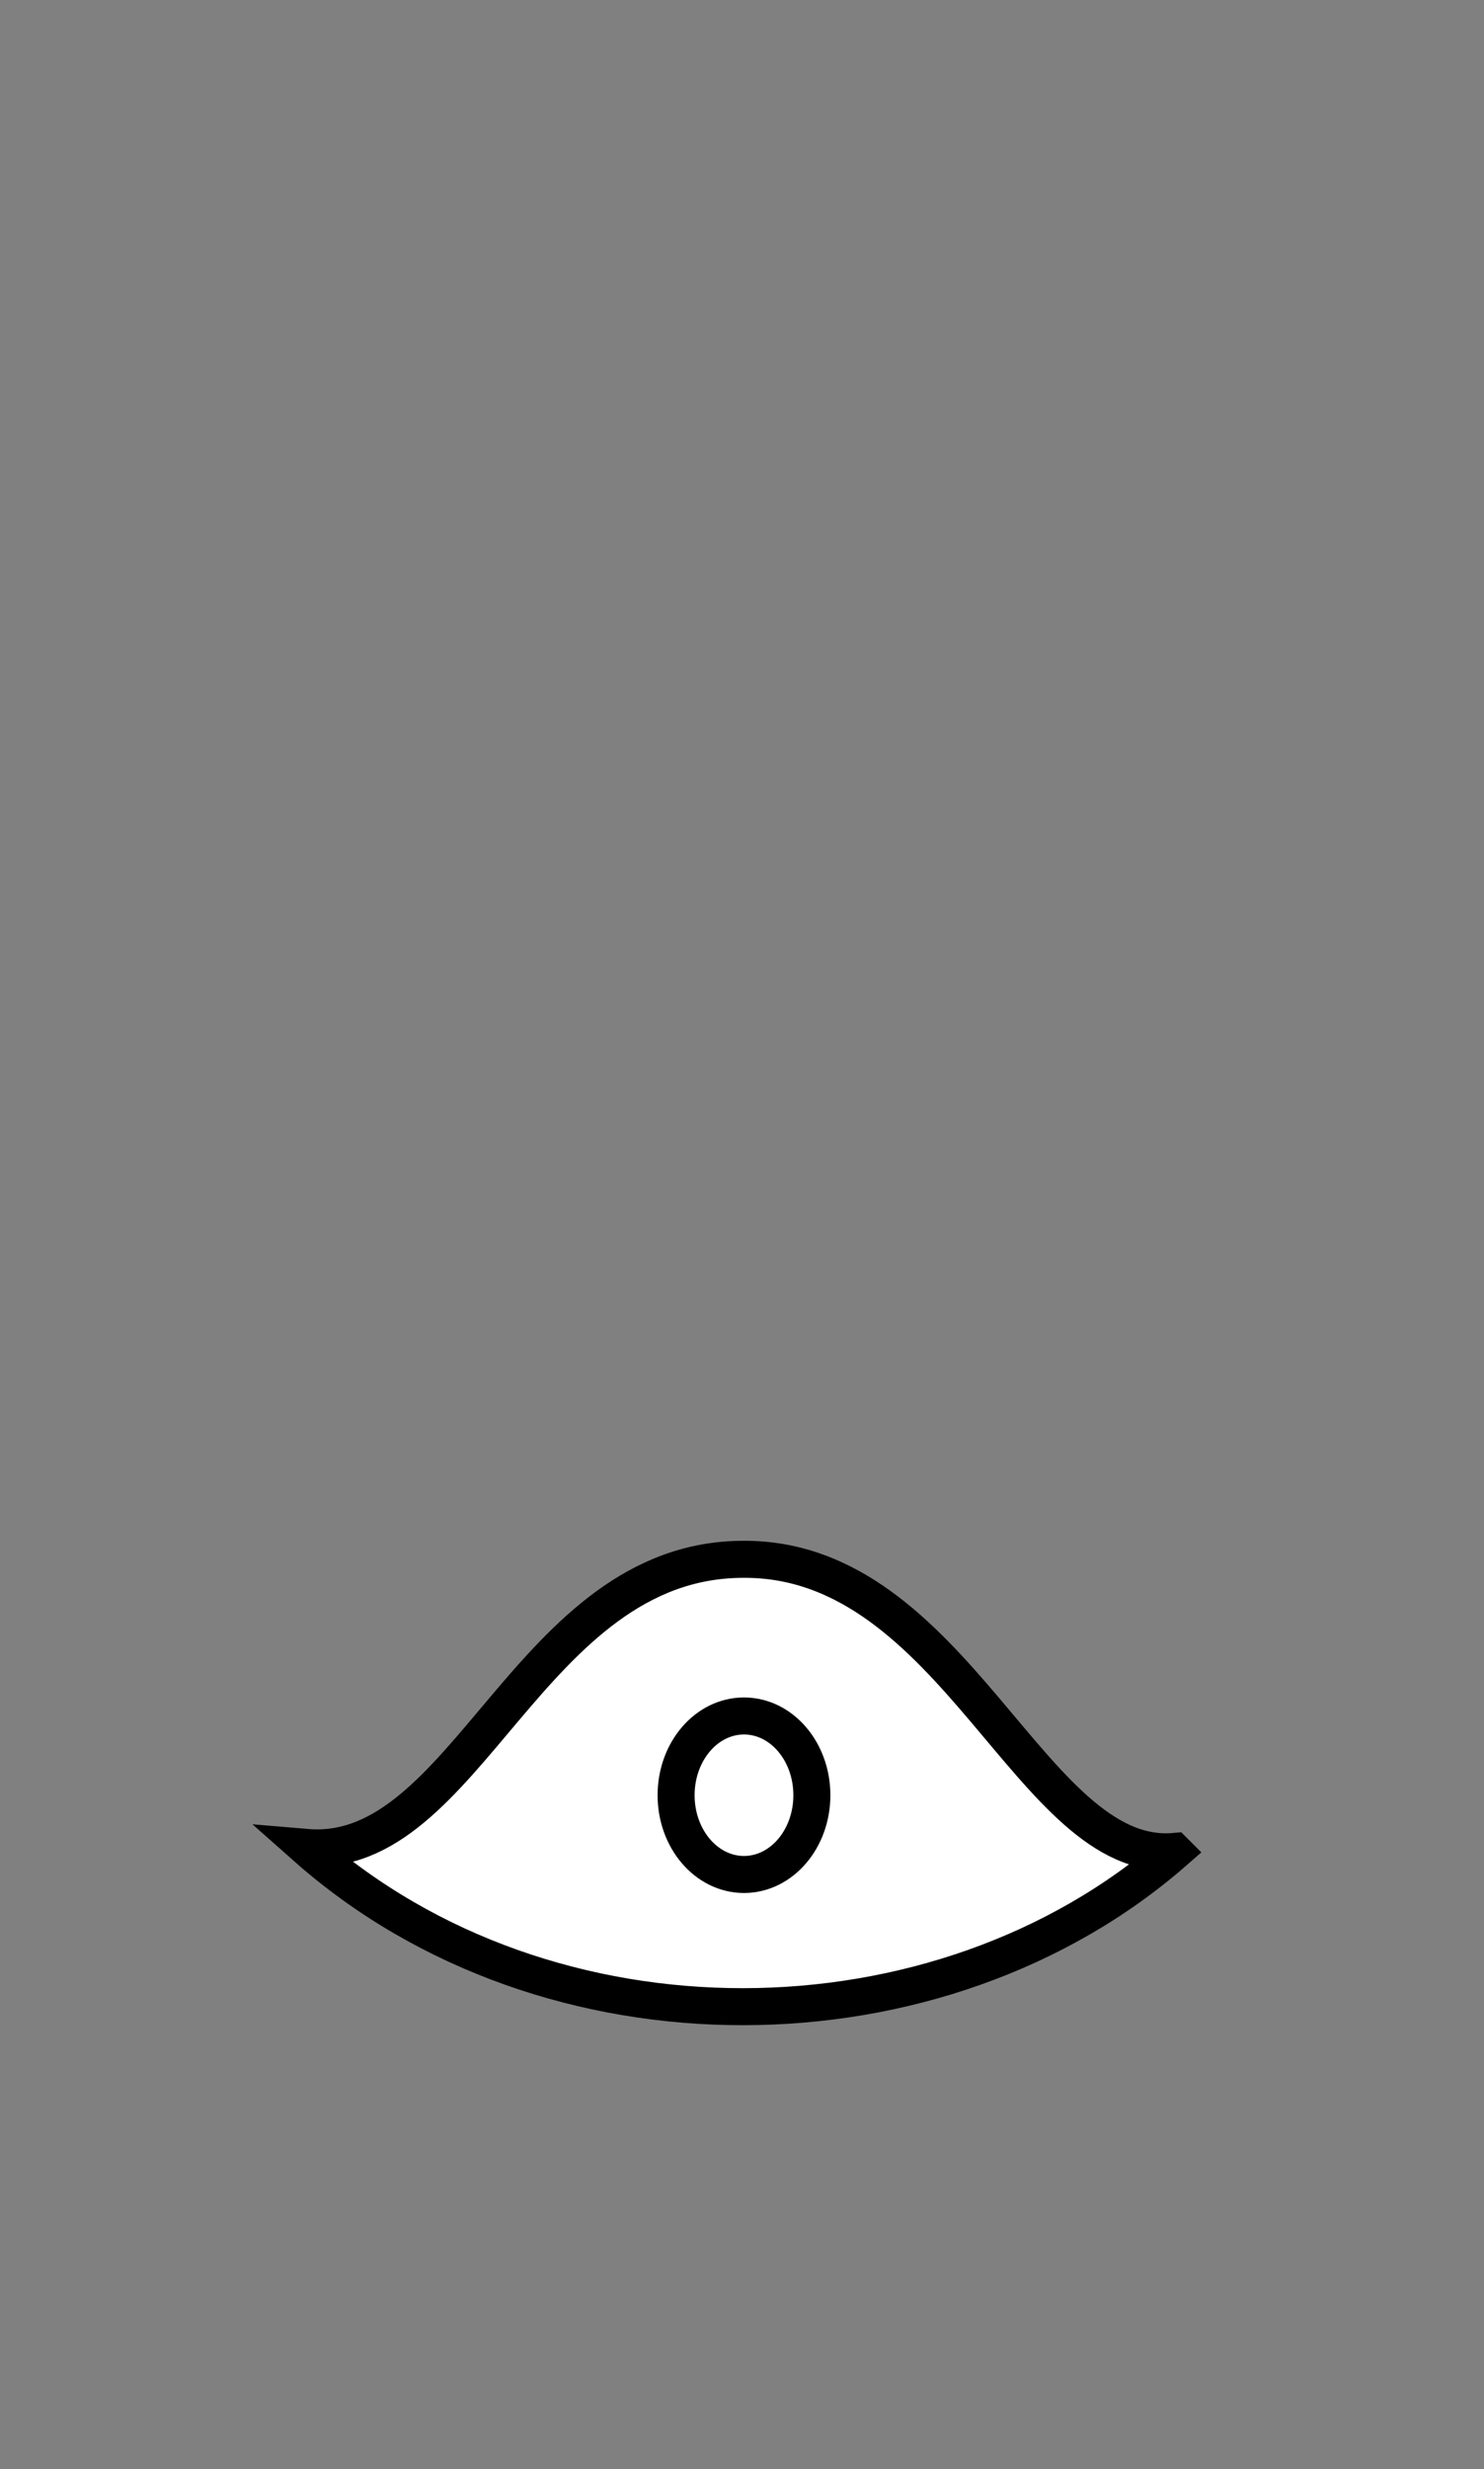 <?xml version="1.0" encoding="UTF-8" standalone="no"?>
<!-- Created with Inkscape (http://www.inkscape.org/) -->

<svg
   xmlns:dc="http://purl.org/dc/elements/1.1/"
   xmlns:cc="http://creativecommons.org/ns#"
   xmlns:rdf="http://www.w3.org/1999/02/22-rdf-syntax-ns#"
   xmlns:svg="http://www.w3.org/2000/svg"
   xmlns="http://www.w3.org/2000/svg"
   xmlns:sodipodi="http://sodipodi.sourceforge.net/DTD/sodipodi-0.dtd"
   xmlns:inkscape="http://www.inkscape.org/namespaces/inkscape"
   width="297.352mm"
   height="494.573mm"
   viewBox="0 0 297.352 494.573"
   version="1.1"
   id="svg8"
   inkscape:version="0.92.1 15371"
   sodipodi:docname="eyes.svg">
  <rect x="0" y="0" width="297.352" height="494.573" fill="#808080" stroke="none"/>
  <defs
     id="defs2" />
  <sodipodi:namedview
     id="base"
     pagecolor="#ffffff"
     bordercolor="#666666"
     borderopacity="1.0"
     inkscape:pageopacity="0.0"
     inkscape:pageshadow="2"
     inkscape:zoom="0.35"
     inkscape:cx="-212.50484"
     inkscape:cy="1153.1075"
     inkscape:document-units="mm"
     inkscape:current-layer="layer1"
     showgrid="false"
     inkscape:window-width="3104"
     inkscape:window-height="1770"
     inkscape:window-x="96"
     inkscape:window-y="30"
     inkscape:window-maximized="1"
     fit-margin-top="0"
     fit-margin-left="0"
     fit-margin-right="0"
     fit-margin-bottom="0" />
  <g
     inkscape:label="Layer 1"
     inkscape:groupmode="layer"
     id="layer1"
     transform="translate(776.474,103.794)">
    <path
       style="fill:#ffffff;stroke:#000000;stroke-width:7.416;stroke-linecap:butt;stroke-linejoin:miter;stroke-miterlimit:4;stroke-dasharray:none;stroke-opacity:1;fill-opacity:1"
       d="m -541.179,267.066 c -28.695,2.46 -43.952,-58.928 -86.485,-58.517 -42.858,0.128 -55.251,60.449 -87.396,57.715 24.232,21.447 55.958,31.92 87.498,31.895 31.54,-0.025 62.895,-10.548 86.383,-31.093 z"
       id="path4654"
       inkscape:connector-curvature="0"
       sodipodi:nodetypes="cccsc" />
    <ellipse
       style="fill:none;fill-opacity:1;fill-rule:nonzero;stroke:#000000;stroke-width:7.416;stroke-linecap:round;stroke-linejoin:miter;stroke-miterlimit:4;stroke-dasharray:none;stroke-dashoffset:0;stroke-opacity:1;paint-order:normal"
       id="path4660"
       cx="-627.4"
       cy="255.801"
       rx="13.603"
       ry="15.875" />
  </g>
</svg>

